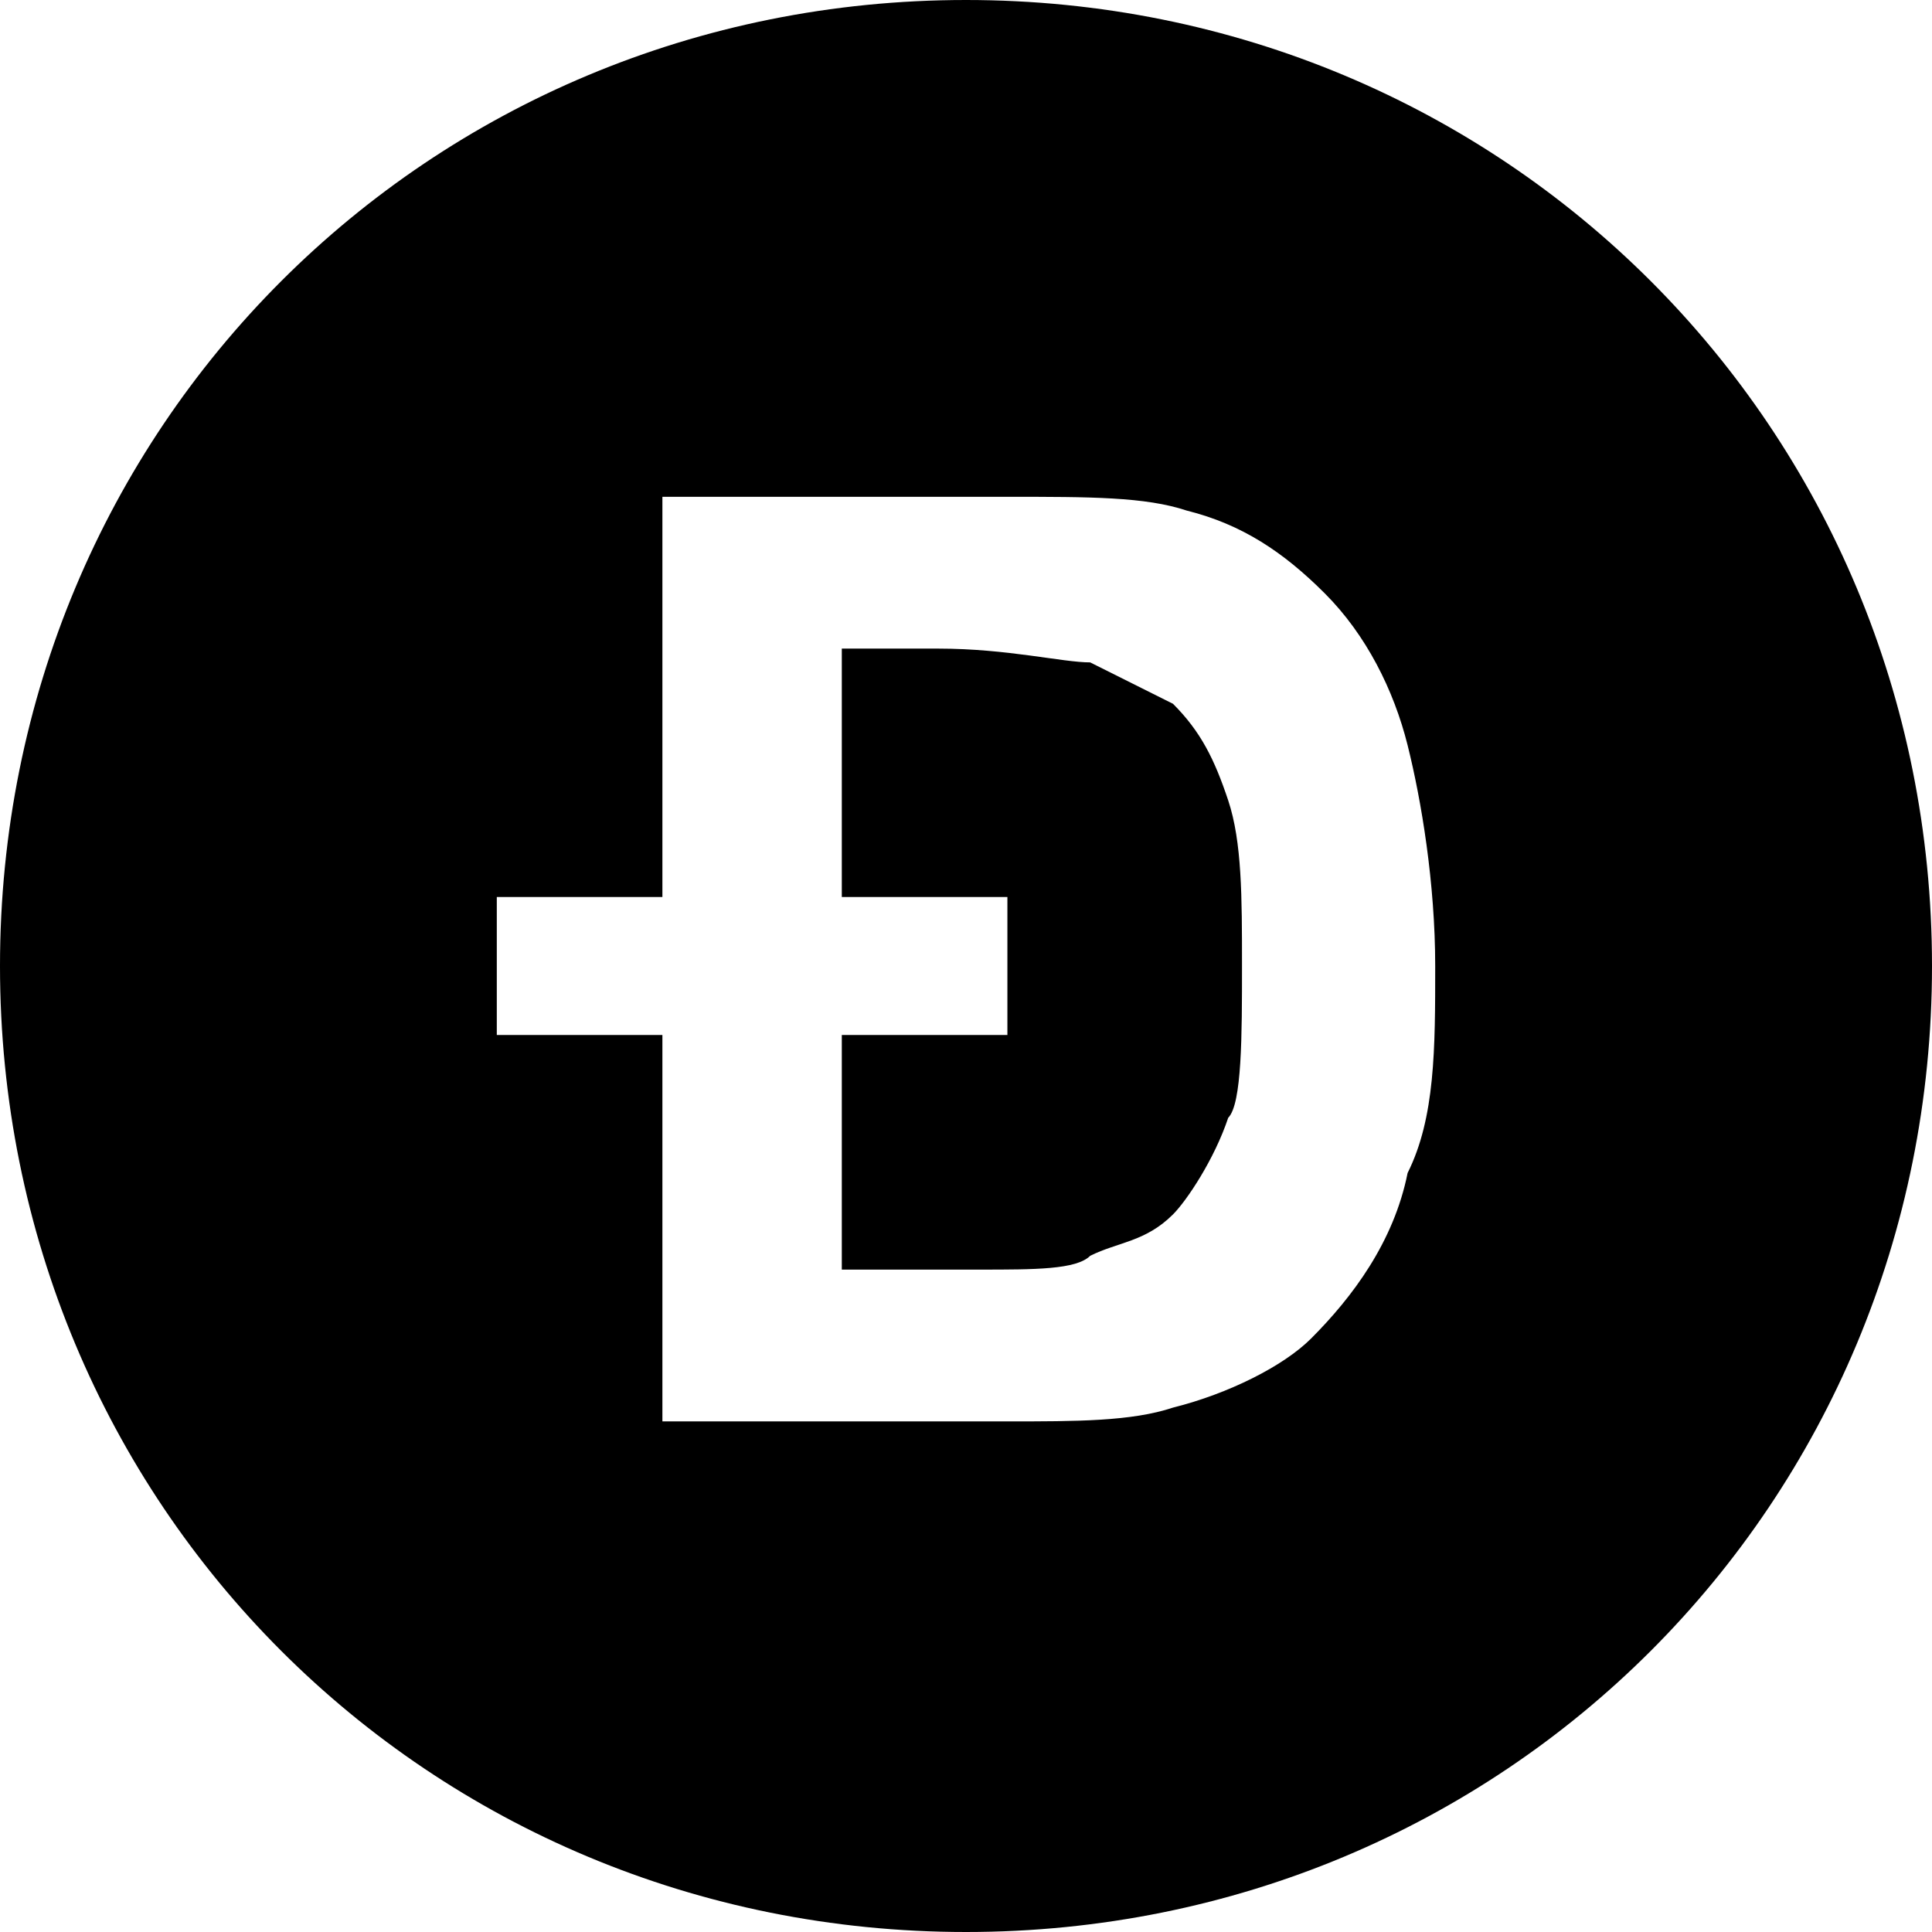 <?xml version="1.0" encoding="utf-8"?>
<!-- Generator: Adobe Illustrator 21.1.0, SVG Export Plug-In . SVG Version: 6.00 Build 0)  -->
<svg version="1.1" id="Layer_1" focusable="false" xmlns="http://www.w3.org/2000/svg" xmlns:xlink="http://www.w3.org/1999/xlink"
	 x="0px" y="0px" viewBox="0 0 14 14" style="enable-background:new 0 0 14 14;" xml:space="preserve">
<path d="M7,0C3.1,0,0,3.1,0,7s3.1,7,7,7s7-3.1,7-7S10.9,0,7,0z M10.2,8.5C10.1,9,9.8,9.4,9.5,9.7c-0.2,0.2-0.6,0.4-1,0.5
	c-0.3,0.1-0.7,0.1-1.2,0.1H4.8V7.5H3.6v-1h1.2V3.6h2.5c0.6,0,1,0,1.3,0.1C9,3.8,9.3,4,9.6,4.3s0.5,0.7,0.6,1.1s0.2,1,0.2,1.6
	C10.4,7.6,10.4,8.1,10.2,8.5z M8.5,5.1C8.3,5,8.1,4.9,7.9,4.8c-0.2,0-0.6-0.1-1.1-0.1H6.1v1.8h1.2v1H6.1v1.7h1c0.4,0,0.7,0,0.8-0.1
	c0.2-0.1,0.4-0.1,0.6-0.3c0.1-0.1,0.3-0.4,0.4-0.7C9,8,9,7.5,9,7s0-0.9-0.1-1.2C8.8,5.5,8.7,5.3,8.5,5.1z"/>
</svg>

